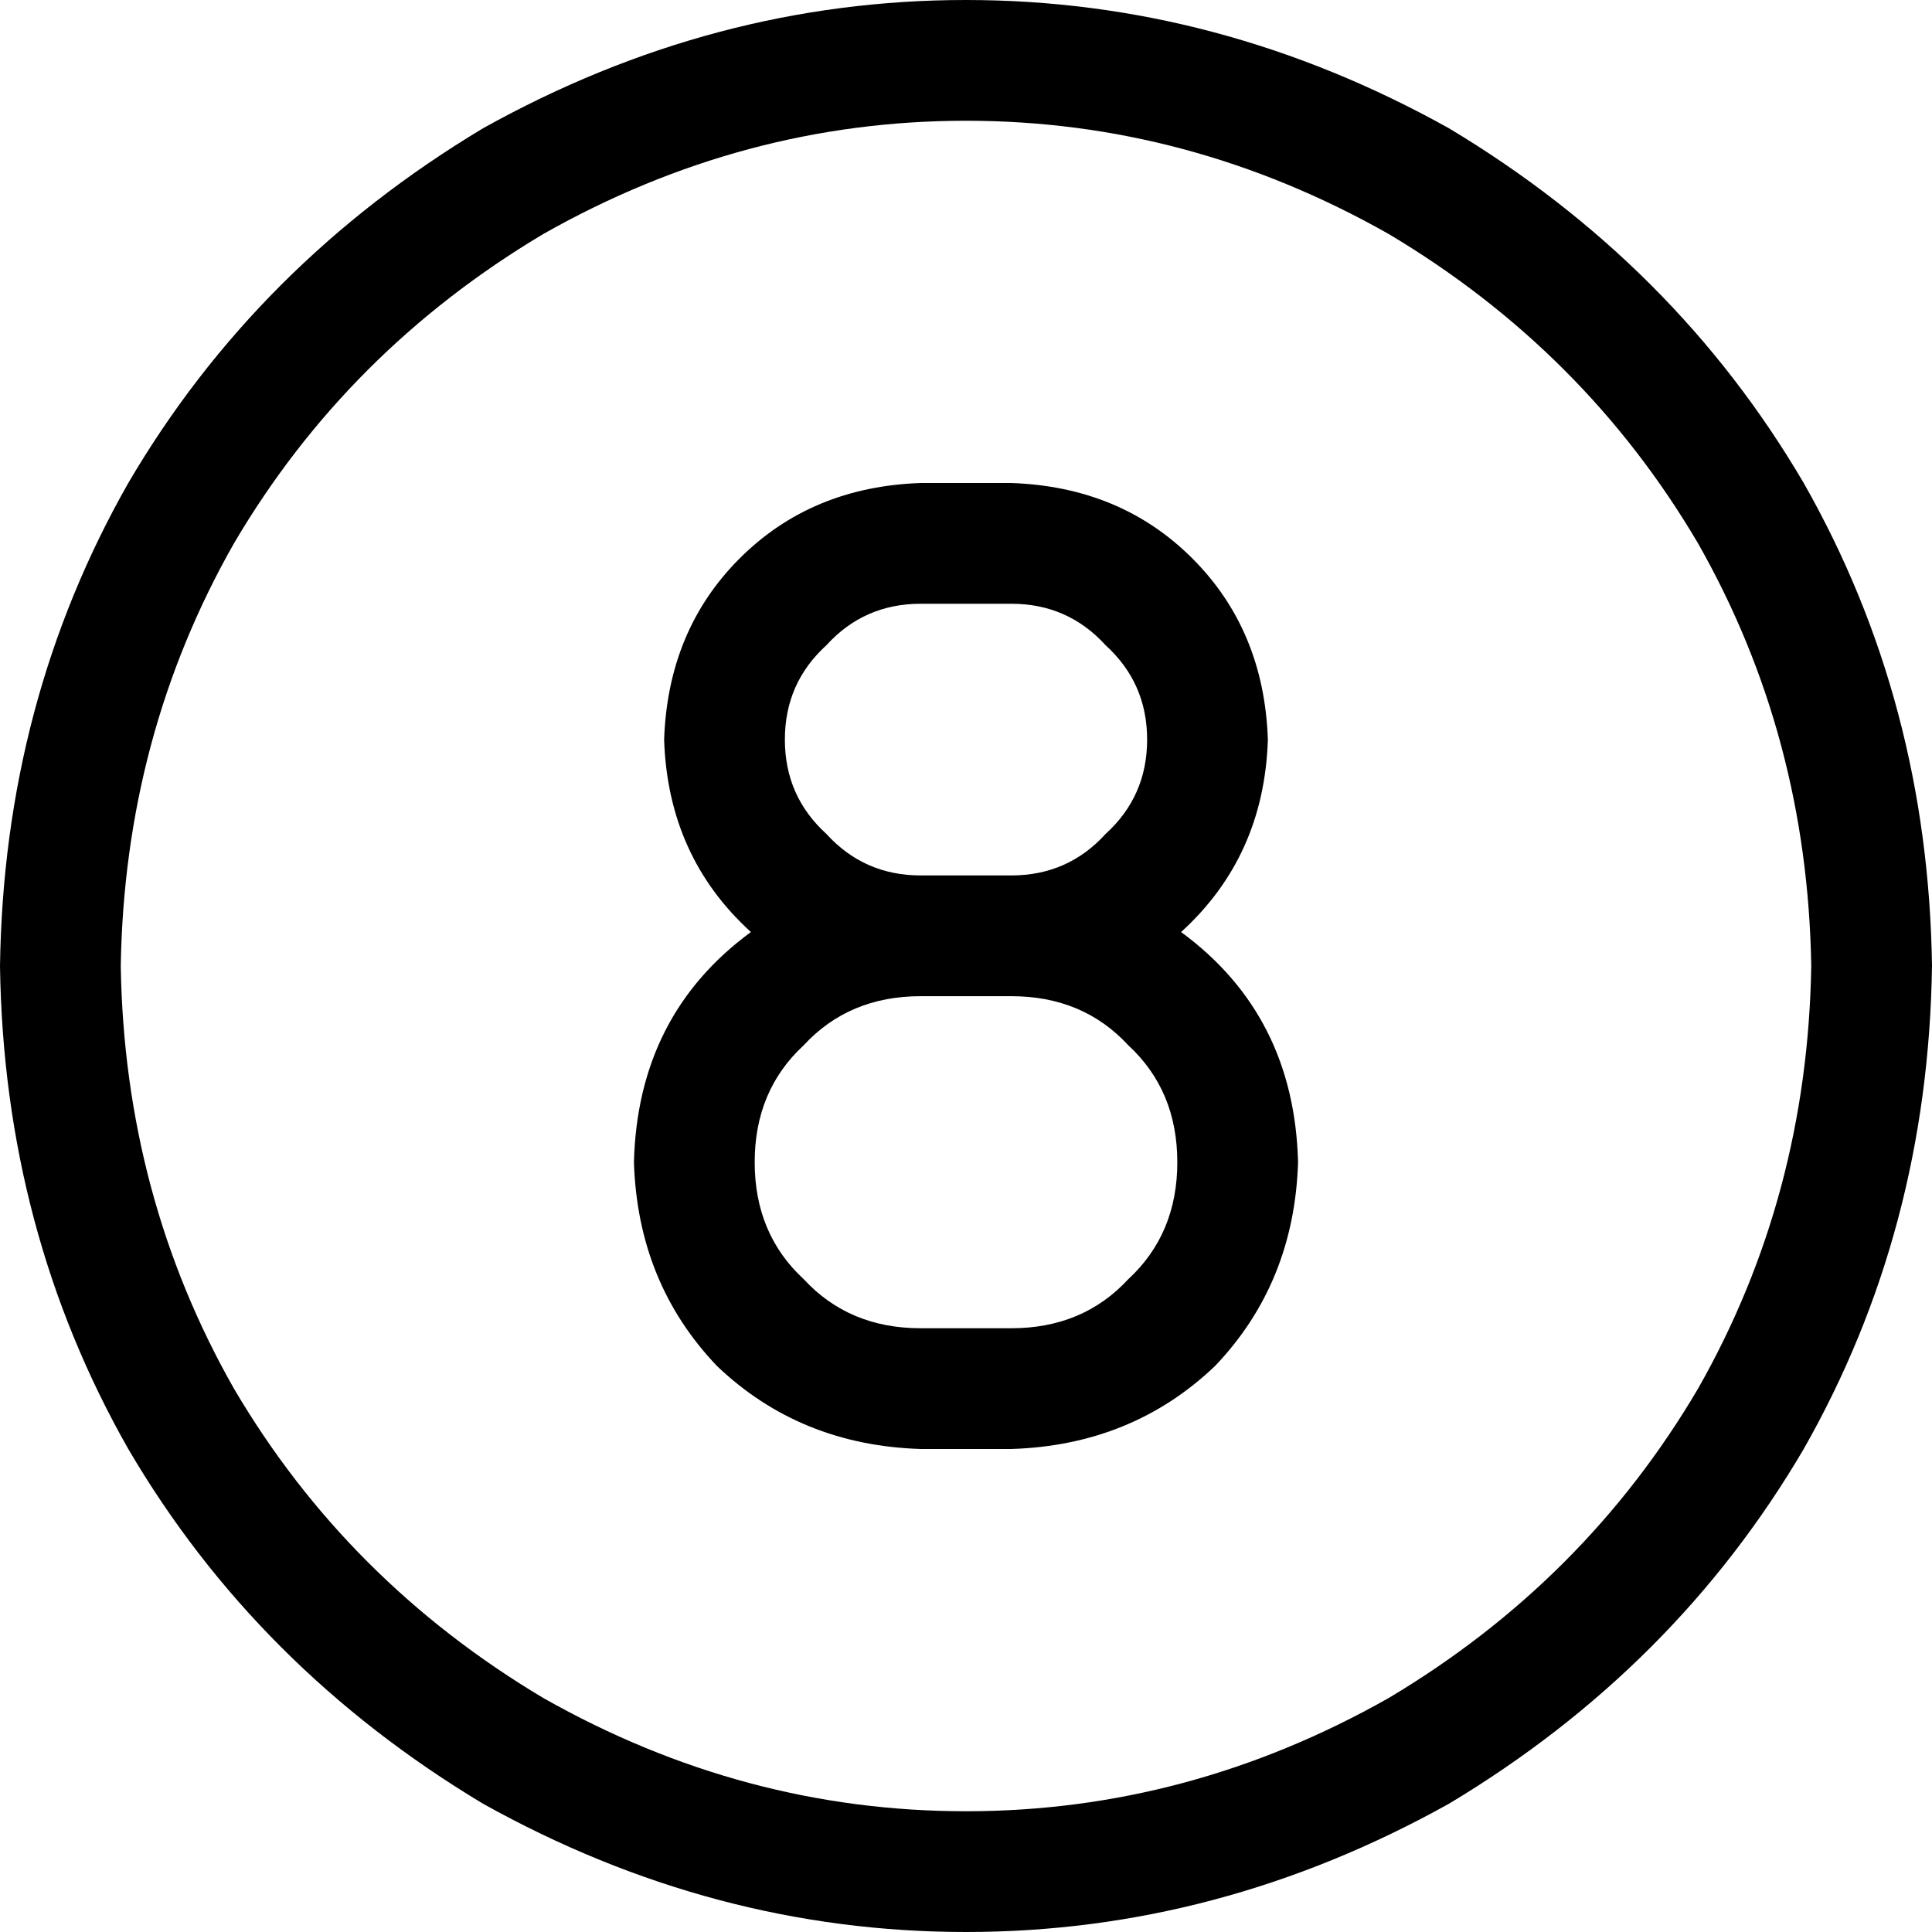 <svg viewBox="0 0 512 512">
  <path
    d="M 480 256 Q 479 195 450 144 L 450 144 Q 420 93 368 62 Q 315 32 256 32 Q 197 32 144 62 Q 92 93 62 144 Q 33 195 32 256 Q 33 317 62 368 Q 92 419 144 450 Q 197 480 256 480 Q 315 480 368 450 Q 420 419 450 368 Q 479 317 480 256 L 480 256 Z M 0 256 Q 1 186 34 128 L 34 128 Q 68 70 128 34 Q 189 0 256 0 Q 323 0 384 34 Q 444 70 478 128 Q 511 186 512 256 Q 511 326 478 384 Q 444 442 384 478 Q 323 512 256 512 Q 189 512 128 478 Q 68 442 34 384 Q 1 326 0 256 L 0 256 Z M 268 128 Q 297 129 316 148 L 316 148 Q 335 167 336 196 Q 335 227 313 247 Q 343 269 344 308 Q 343 340 322 362 Q 300 383 268 384 L 244 384 Q 212 383 190 362 Q 169 340 168 308 Q 169 269 199 247 Q 177 227 176 196 Q 177 167 196 148 Q 215 129 244 128 L 268 128 L 268 128 Z M 244 232 Q 244 232 244 232 L 244 232 Q 244 232 244 232 L 268 232 Q 283 232 293 221 Q 304 211 304 196 Q 304 181 293 171 Q 283 160 268 160 L 244 160 Q 229 160 219 171 Q 208 181 208 196 Q 208 211 219 221 Q 229 232 244 232 L 244 232 Z M 268 264 L 244 264 Q 225 264 213 277 Q 200 289 200 308 Q 200 327 213 339 Q 225 352 244 352 L 268 352 Q 287 352 299 339 Q 312 327 312 308 Q 312 289 299 277 Q 287 264 268 264 L 268 264 Z"
  />
</svg>